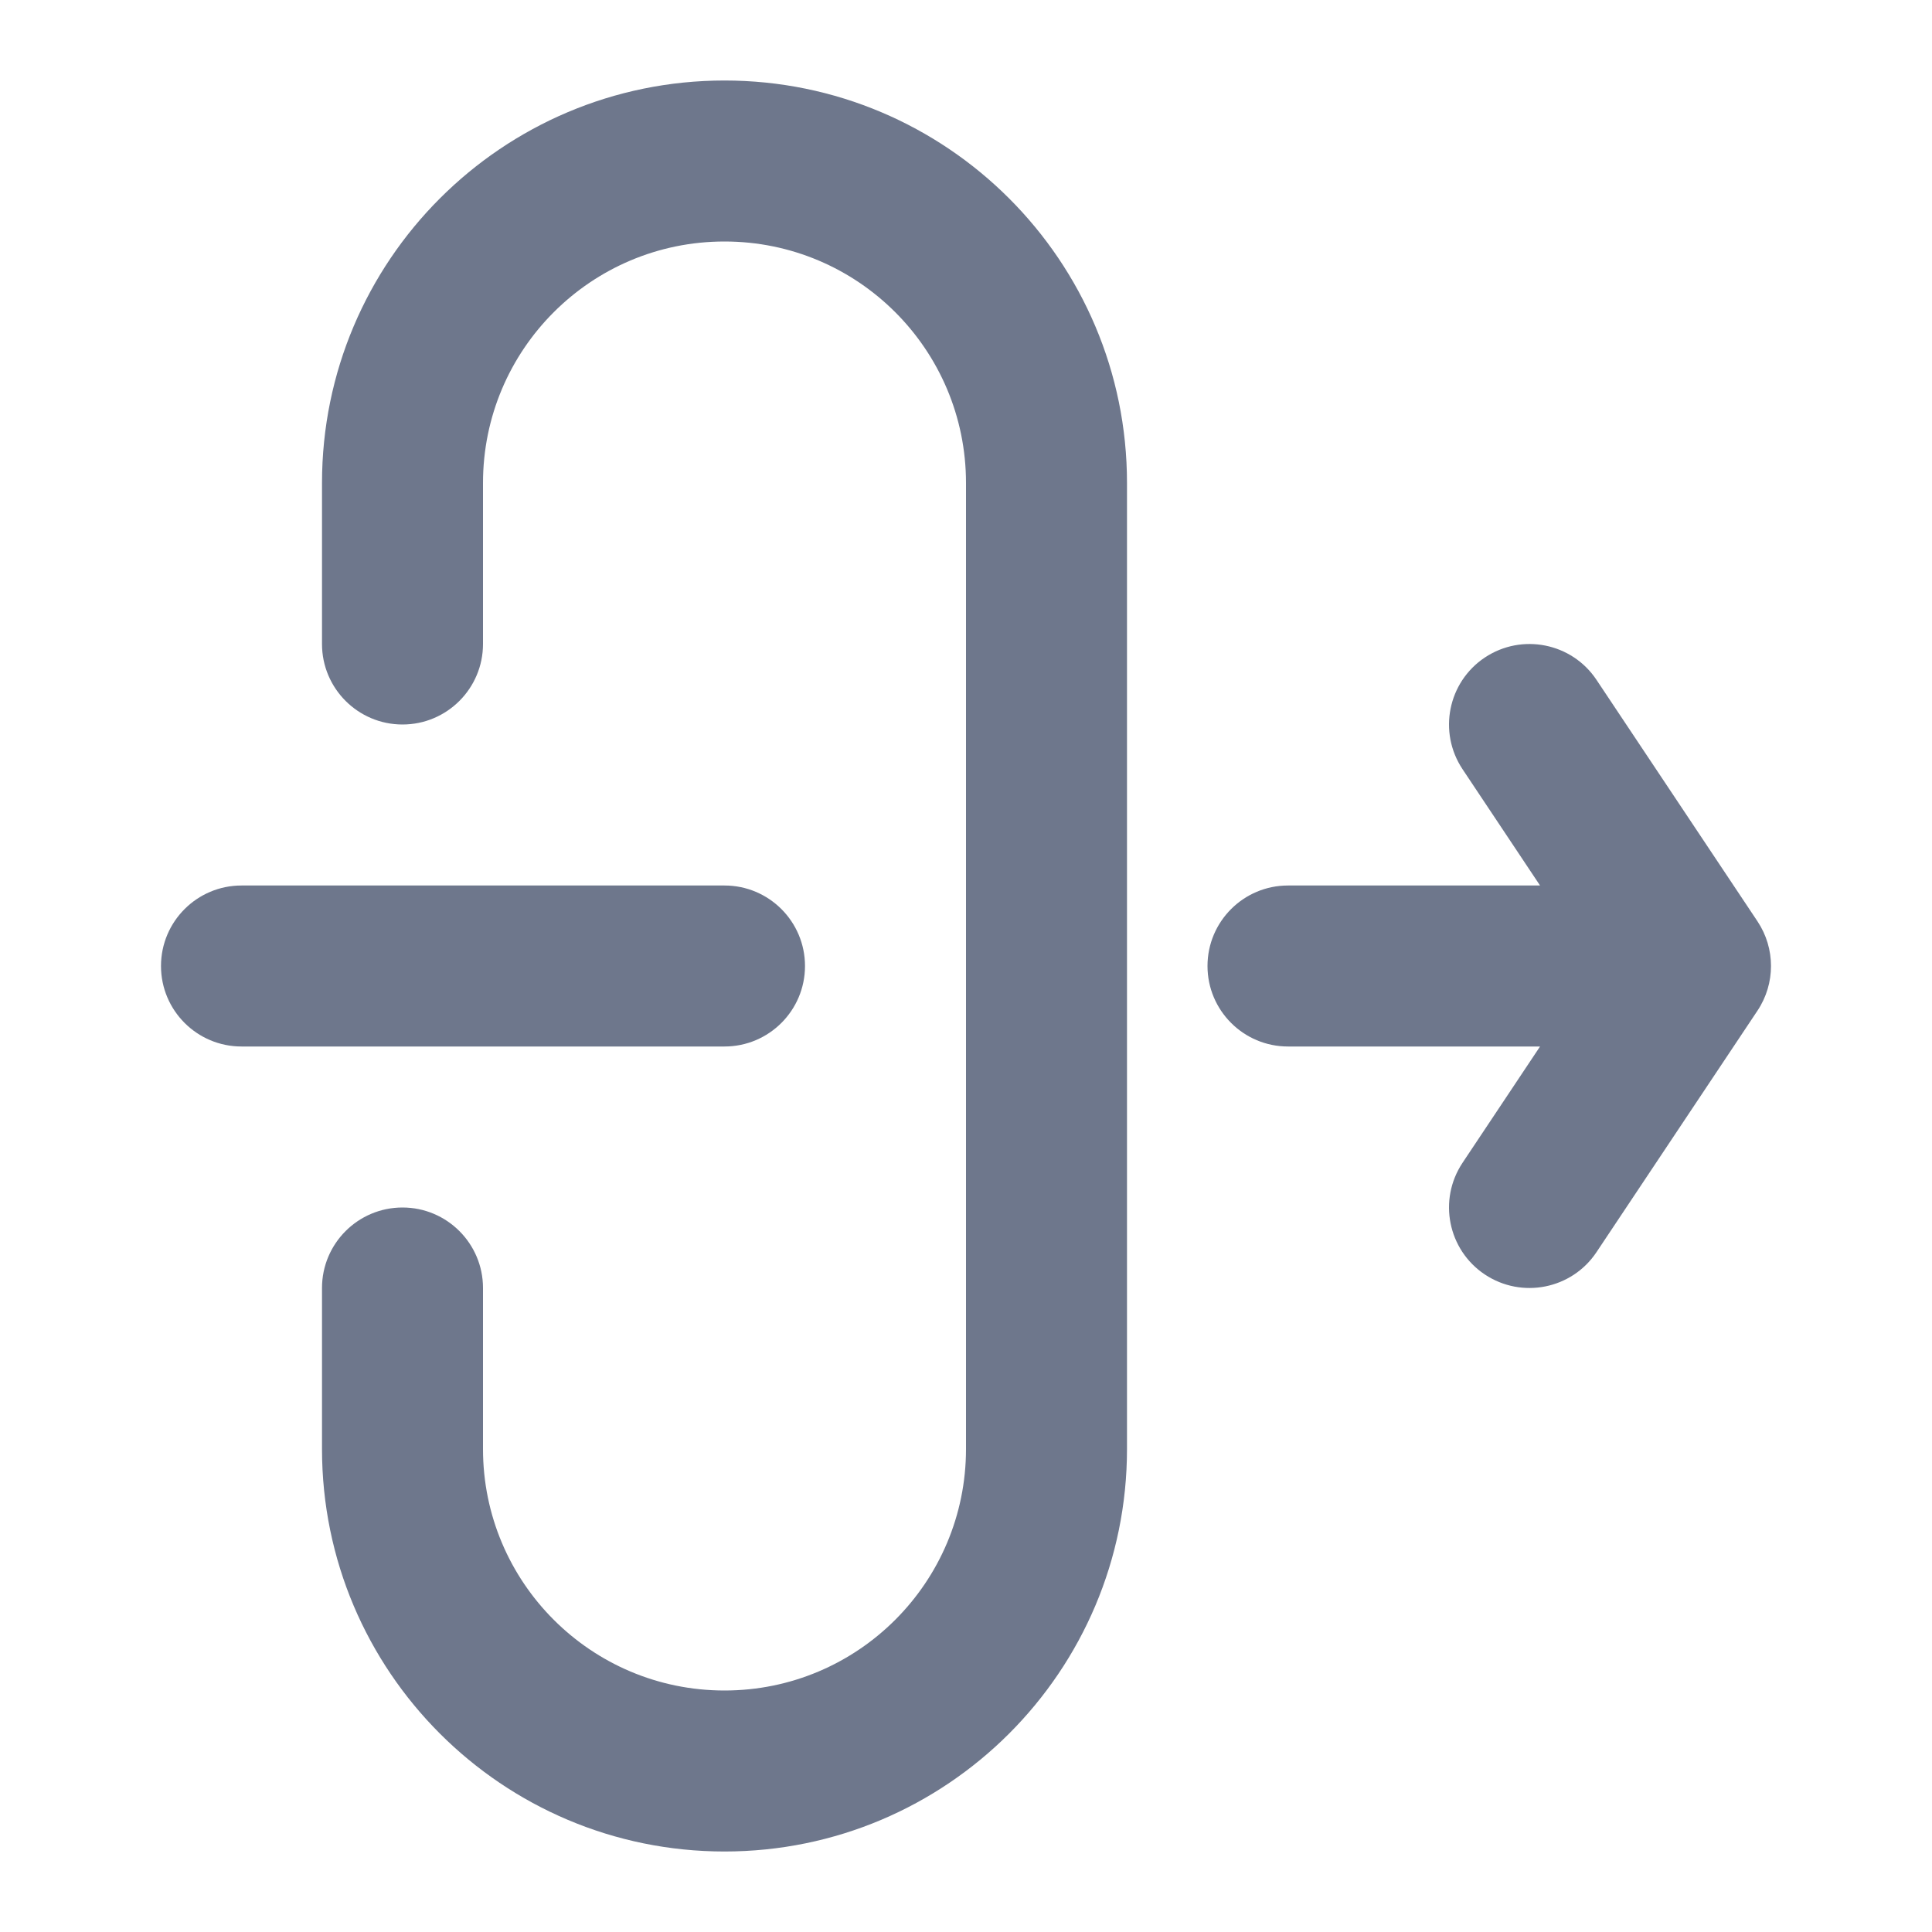 <svg width="24" height="24" viewBox="0 0 24 24" fill="none" xmlns="http://www.w3.org/2000/svg">
<path fill-rule="evenodd" clip-rule="evenodd" d="M9 1C6.239 1 4 3.239 4 6V8C4 8.552 4.448 9 5 9C5.552 9 6 8.552 6 8V6C6 4.343 7.343 3 9 3C10.657 3 12 4.343 12 6V18C12 19.657 10.657 21 9 21C7.343 21 6 19.657 6 18V16C6 15.448 5.552 15 5 15C4.448 15 4 15.448 4 16V18C4 20.761 6.239 23 9 23C11.761 23 14 20.761 14 18V6C14 3.239 11.761 1 9 1ZM18.445 8.168C18.905 7.862 19.526 7.986 19.832 8.445L21.832 11.445C22.056 11.781 22.056 12.219 21.832 12.555L19.832 15.555C19.526 16.014 18.905 16.138 18.445 15.832C17.986 15.526 17.862 14.905 18.168 14.445L19.131 13H16C15.448 13 15 12.552 15 12C15 11.448 15.448 11 16 11H19.131L18.168 9.555C17.862 9.095 17.986 8.474 18.445 8.168ZM2 12C2 11.448 2.448 11 3 11H9C9.552 11 10 11.448 10 12C10 12.552 9.552 13 9 13H3C2.448 13 2 12.552 2 12Z" fill="#6E778C"/>
</svg>
